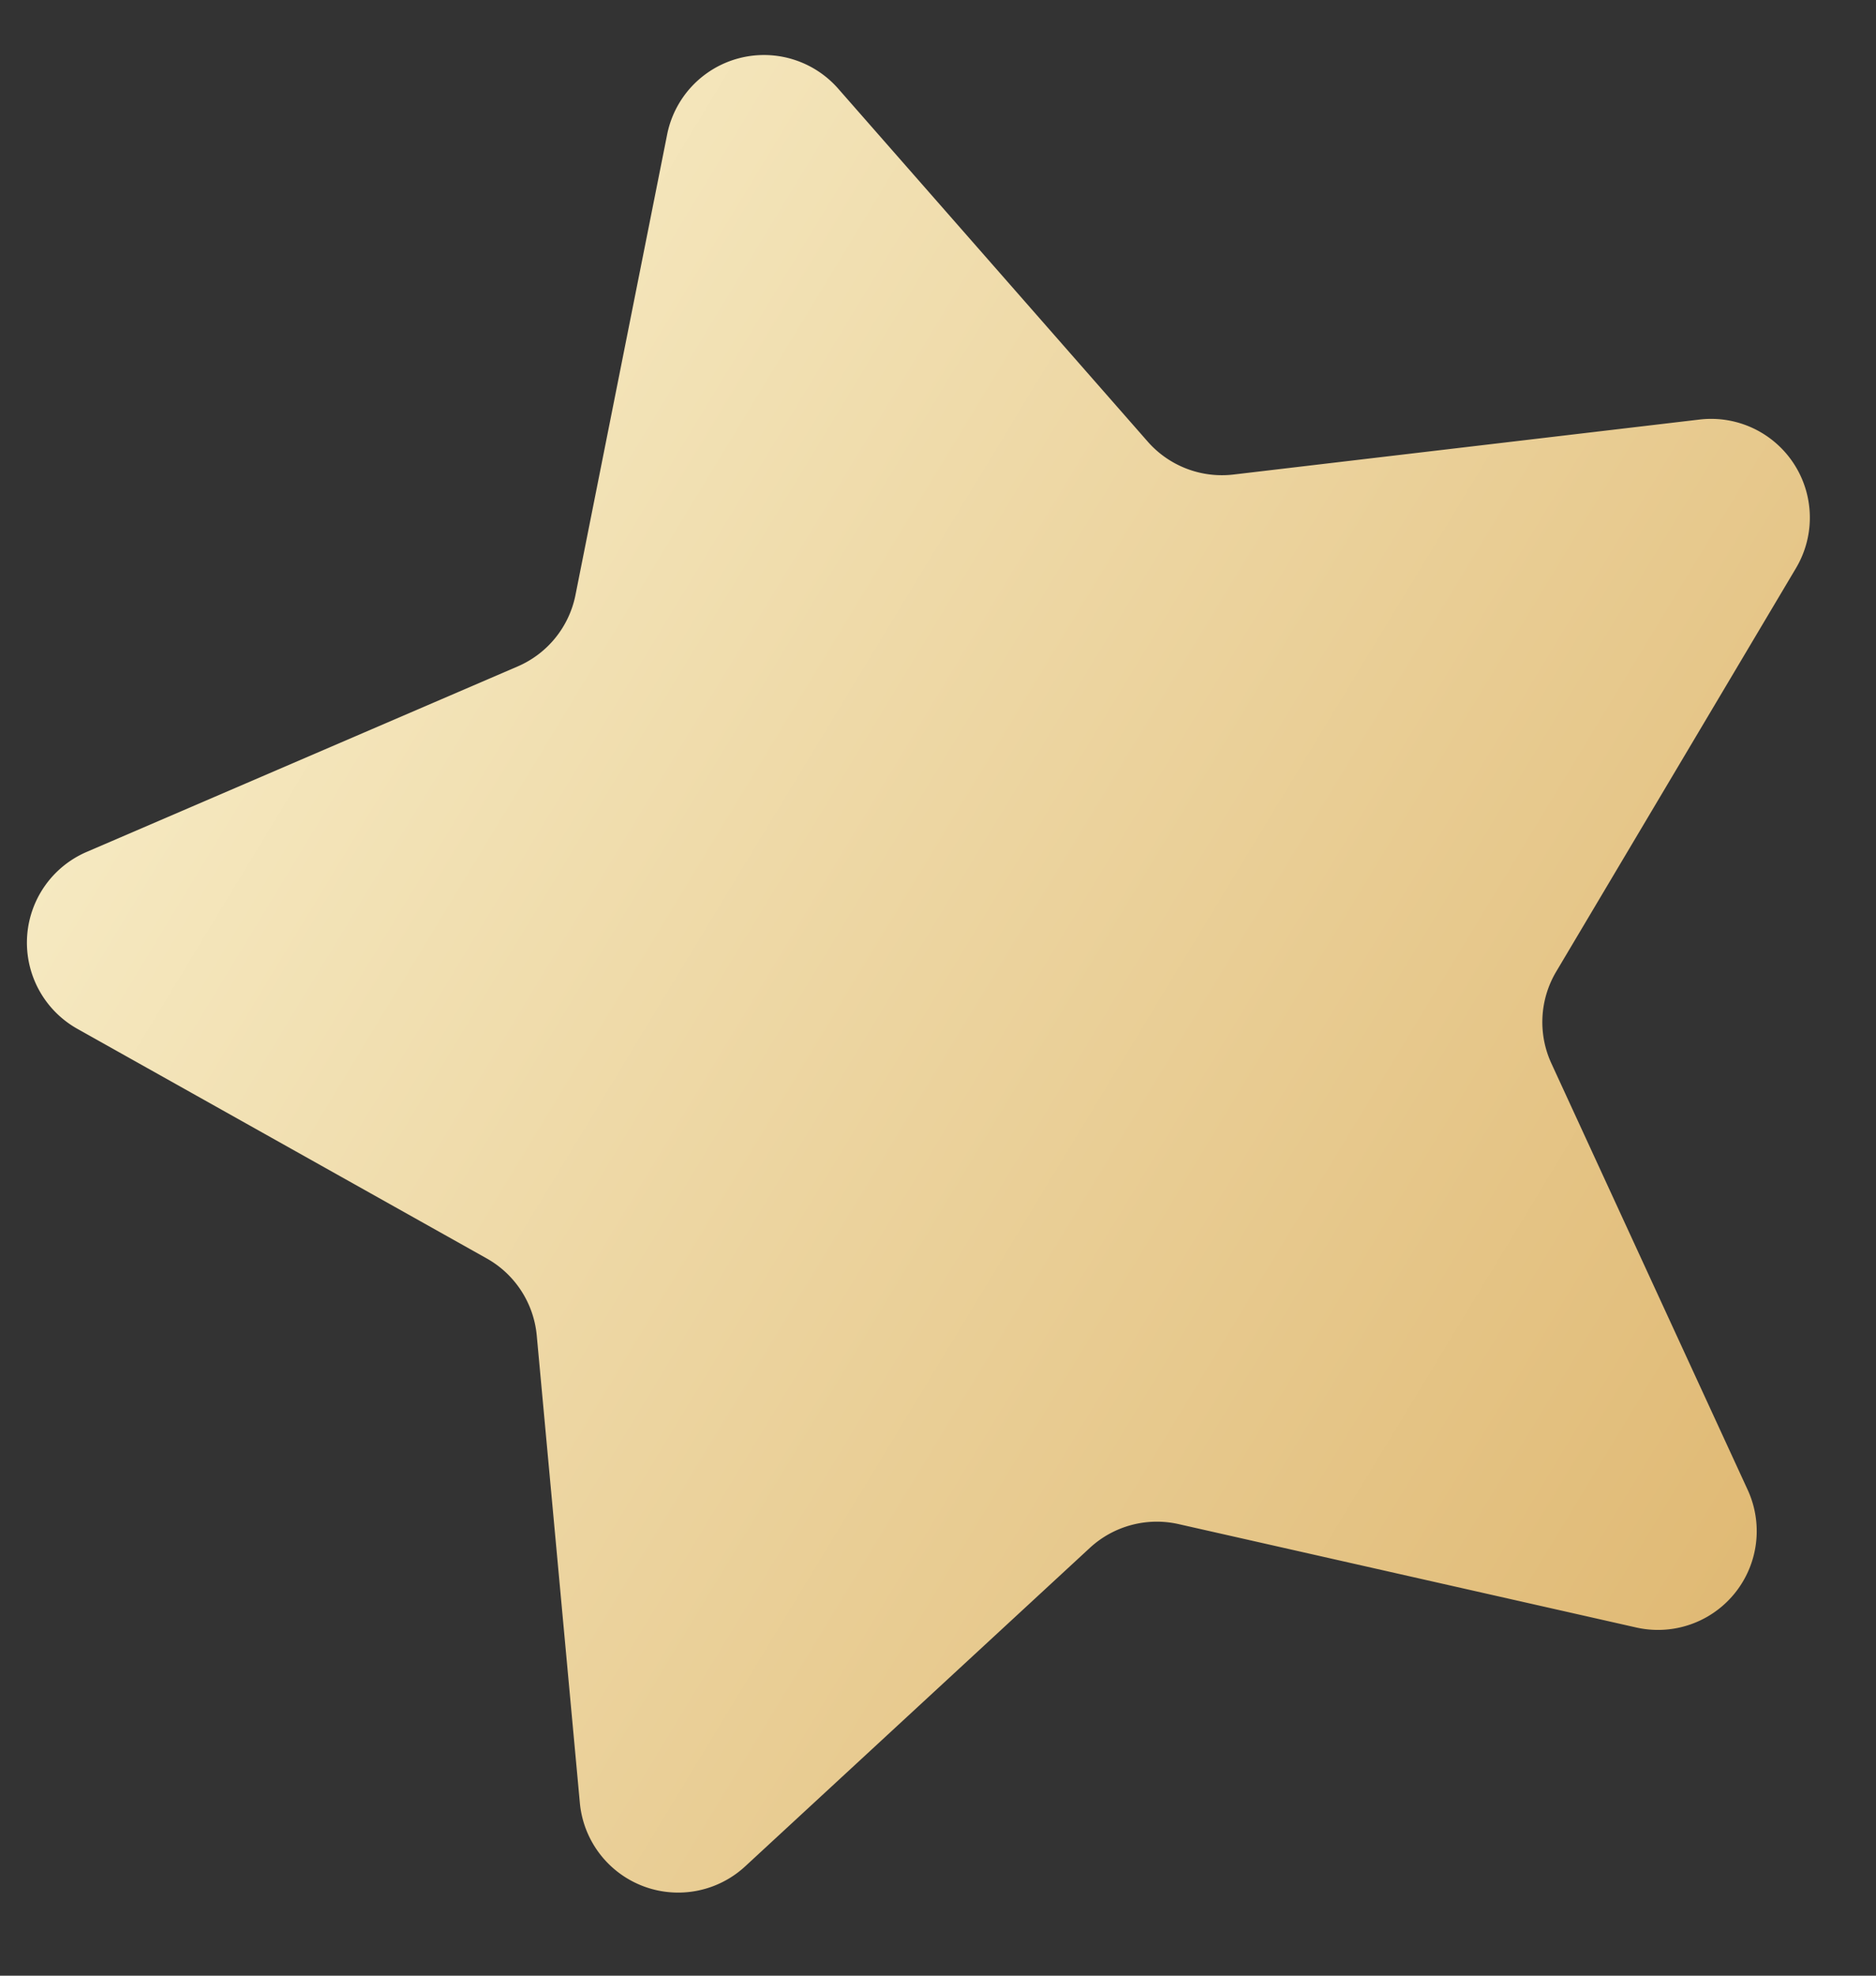 <svg width="19" height="20" viewBox="0 0 19 20" xmlns="http://www.w3.org/2000/svg"><rect x="0" y="0" width="19" height="20" fill="#333333" stroke="none"/><defs><linearGradient x1="0%" y1="0%" y2="100%" id="a"><stop stop-color="#FBF5D4" offset=".03%"/><stop stop-color="#DDB36A" offset="100%"/></linearGradient></defs><path d="M13.007 19.217L8.8 21.428a1 1 0 0 1-1.45-1.054l.803-4.684a1 1 0 0 0-.288-.885l-3.403-3.318a1 1 0 0 1 .554-1.705l4.703-.684a1 1 0 0 0 .753-.547l2.103-4.262a1 1 0 0 1 1.794 0l2.103 4.262a1 1 0 0 0 .753.547l4.704.684a1 1 0 0 1 .554 1.705l-3.404 3.318a1 1 0 0 0-.287.885l.803 4.684a1 1 0 0 1-1.45 1.054l-4.207-2.211a1 1 0 0 0-.931 0z" transform="rotate(-15 -1.45 24.923)" fill="url(#a)" fill-rule="evenodd"/></svg>